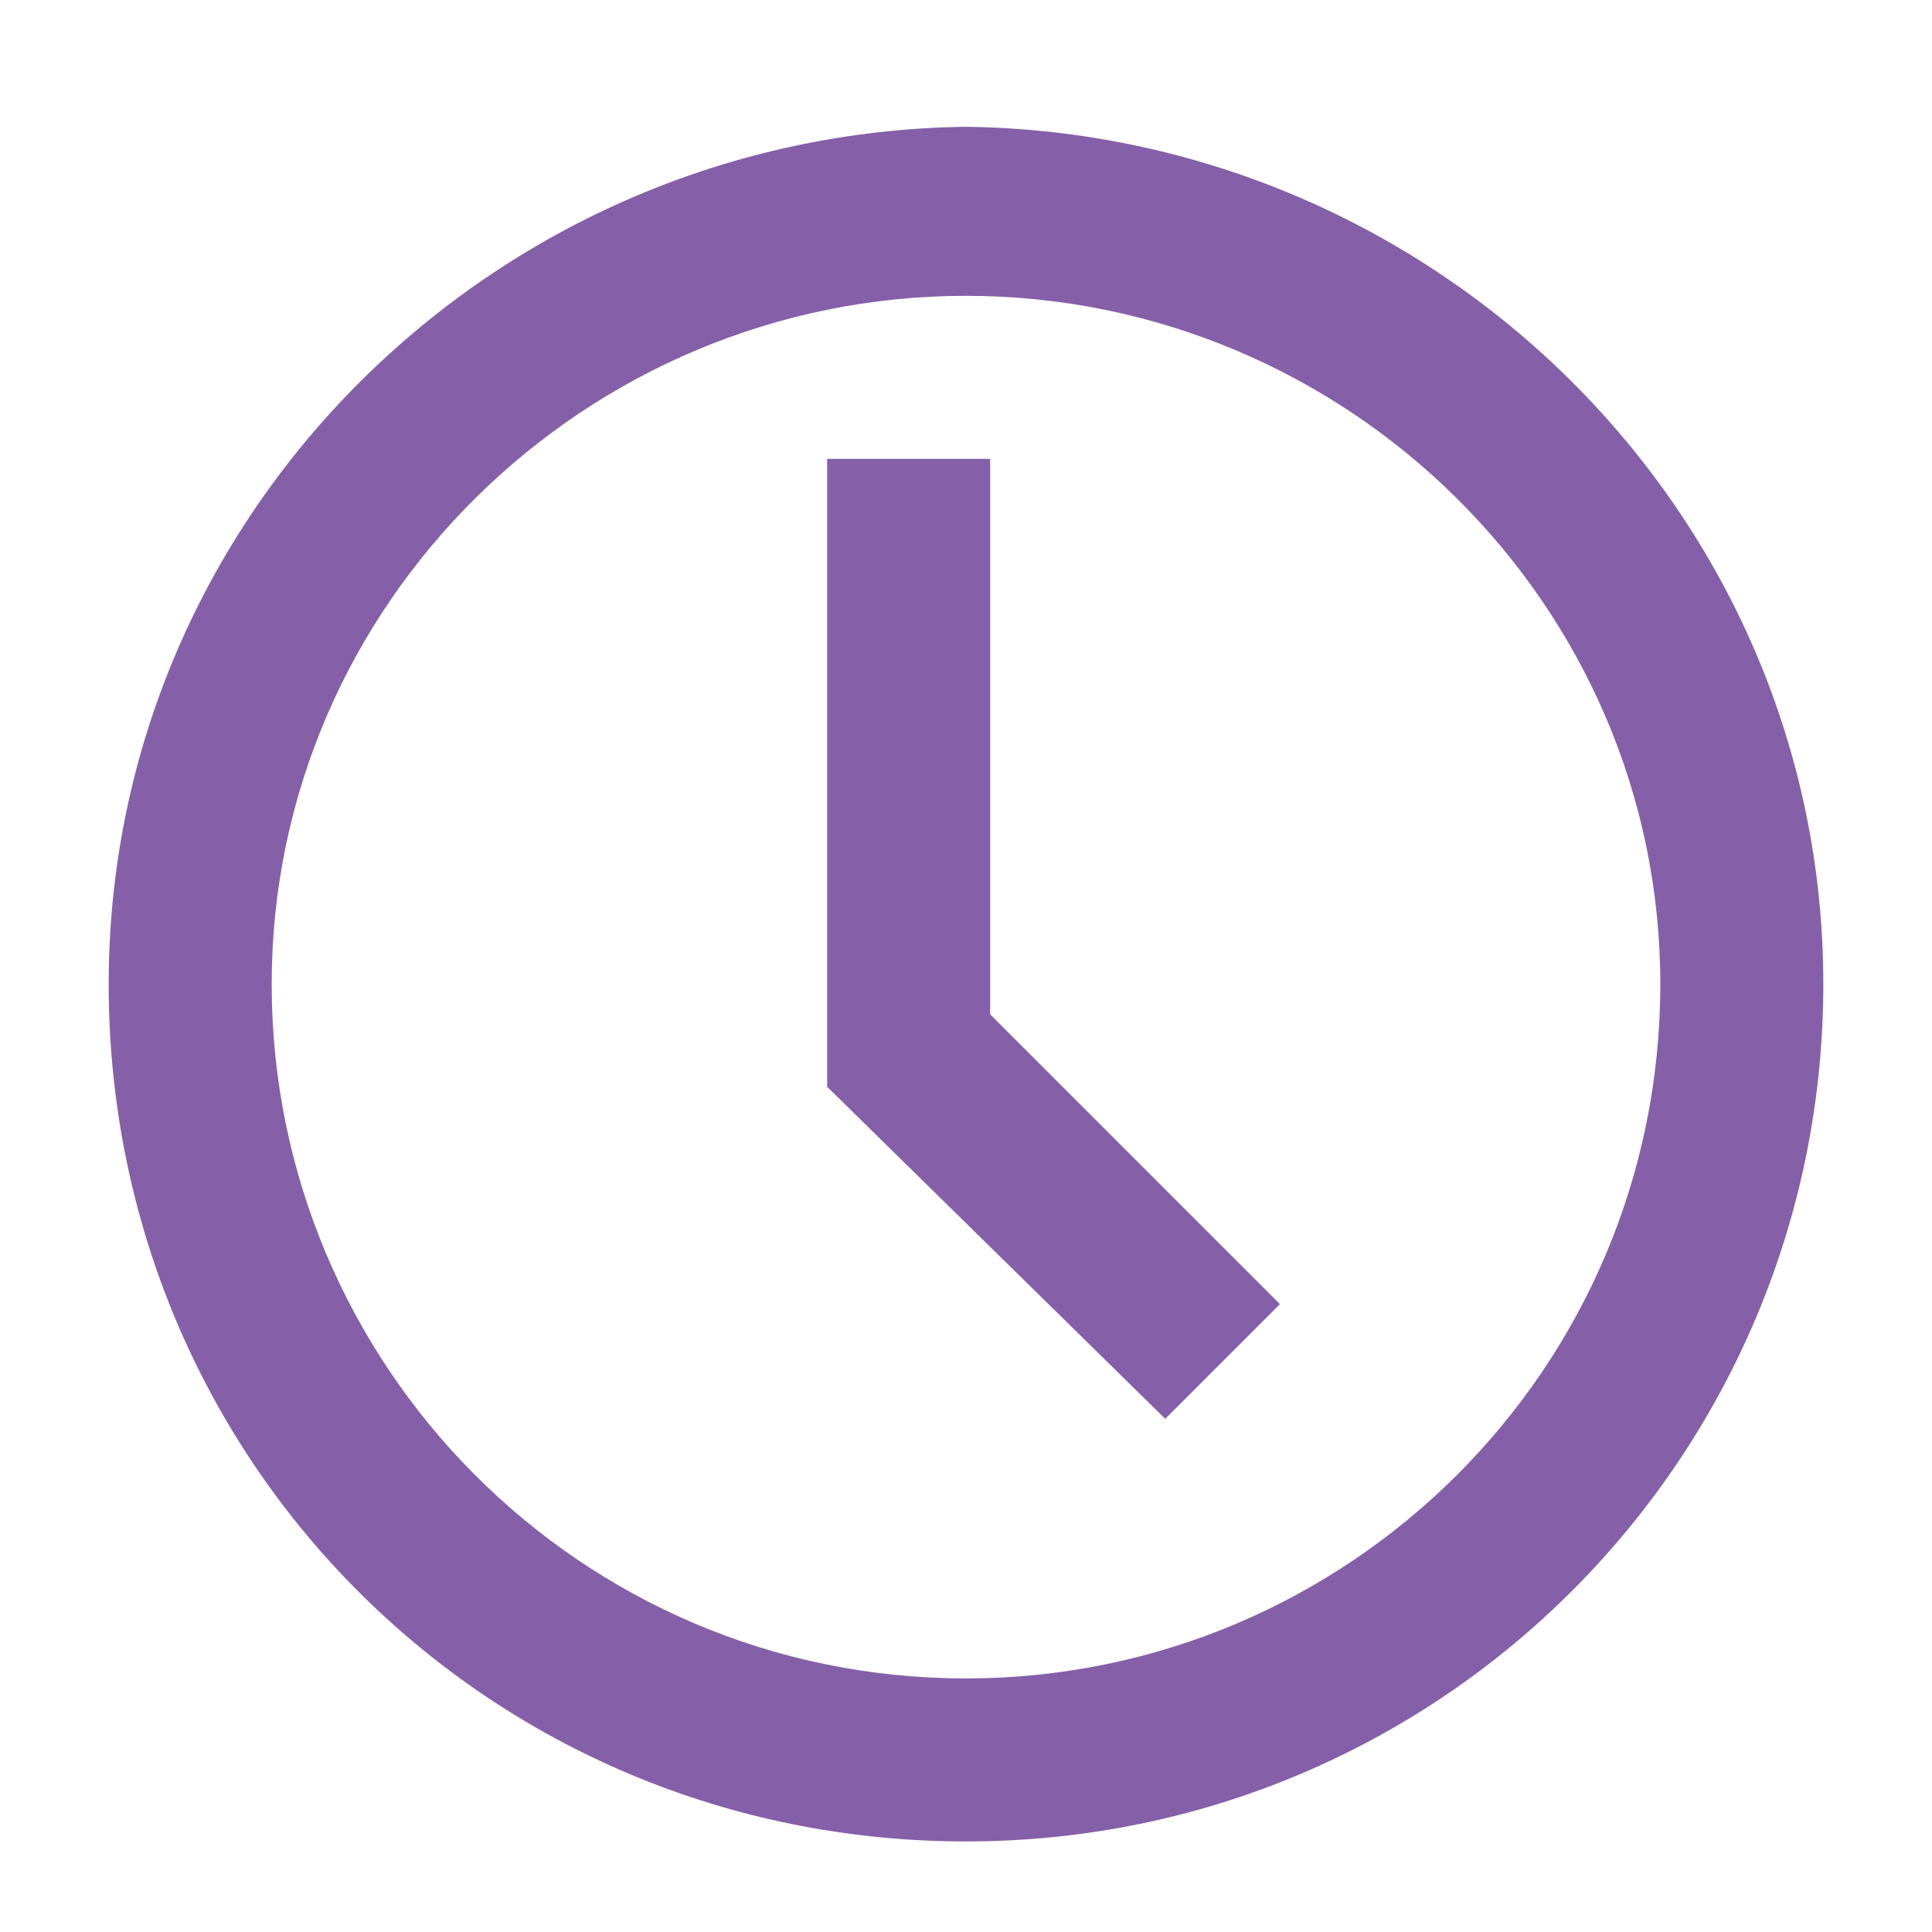 <?xml version="1.0" encoding="utf-8"?>
<!-- Generator: Adobe Illustrator 19.2.1, SVG Export Plug-In . SVG Version: 6.00 Build 0)  -->
<svg version="1.1" fill="#8560A9" id="Layer_1" xmlns="http://www.w3.org/2000/svg" xmlns:xlink="http://www.w3.org/1999/xlink" x="0px" y="0px"
	 viewBox="0 0 32 32" style="enable-background:new 0 0 32 32;" xml:space="preserve">
<path class="st0" d="M21.2,21.6l-1.9,1.9l0,0l-5.6-5.5V7.6h2.7v9.2L21.2,21.6z M30.2,16.3c0,7.8-6.3,14.2-14.2,14.2
	S1.8,24.2,1.8,16.3C1.8,8.5,8.2,2.2,16,2.1c0,0,0,0,0,0C23.8,2.2,30.2,8.5,30.2,16.3z M27.5,16.3C27.5,10,22.3,4.9,16,4.9
	C9.7,4.9,4.5,10,4.5,16.3c0,6.3,5.1,11.5,11.5,11.5C22.3,27.8,27.5,22.7,27.5,16.3z"/>
</svg>

